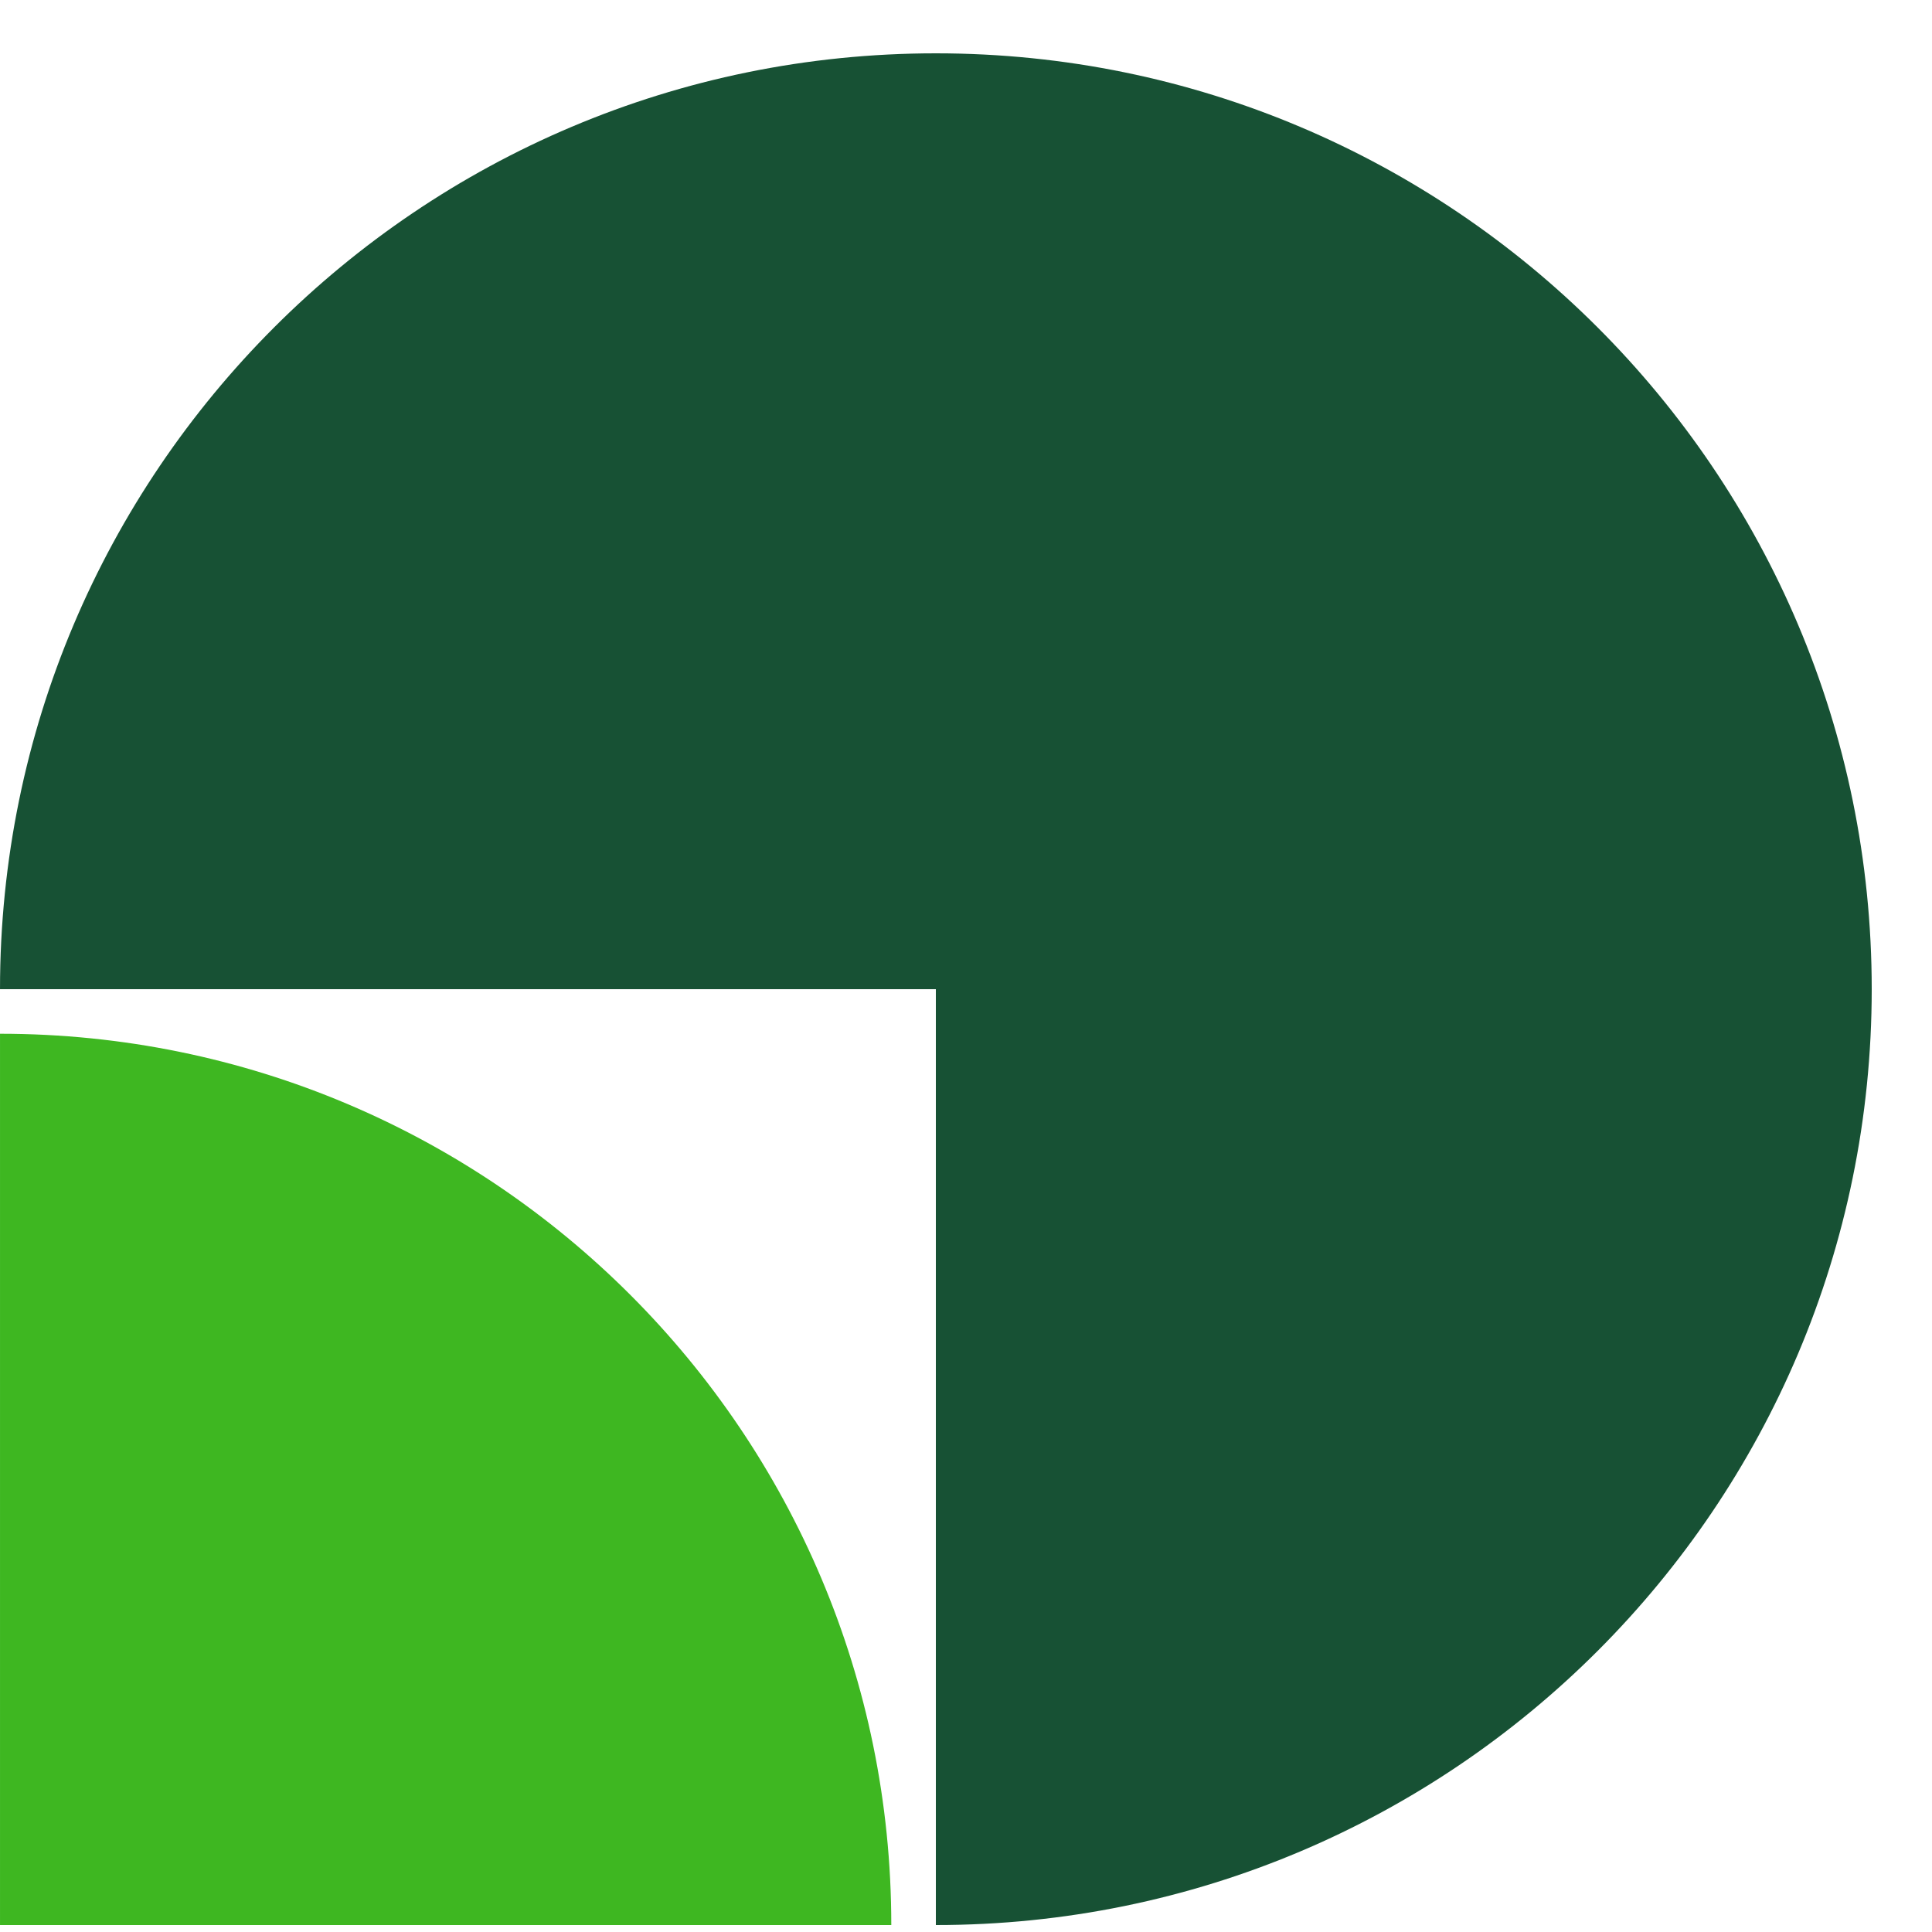 <svg width="15" height="15" viewBox="0 0 15 15" fill="none" xmlns="http://www.w3.org/2000/svg">
<path d="M6.10352e-05 7.68C6.10352e-05 3.667 3.253 0.414 7.266 0.414C11.279 0.414 14.532 3.667 14.532 7.68C14.532 11.693 11.279 14.946 7.266 14.946V7.68H6.10352e-05Z" fill="#175134"/>
<path d="M6.10352e-05 14.946V8.026C3.822 8.026 6.92 11.124 6.92 14.946H6.10352e-05Z" fill="#3EB721"/>
</svg>
